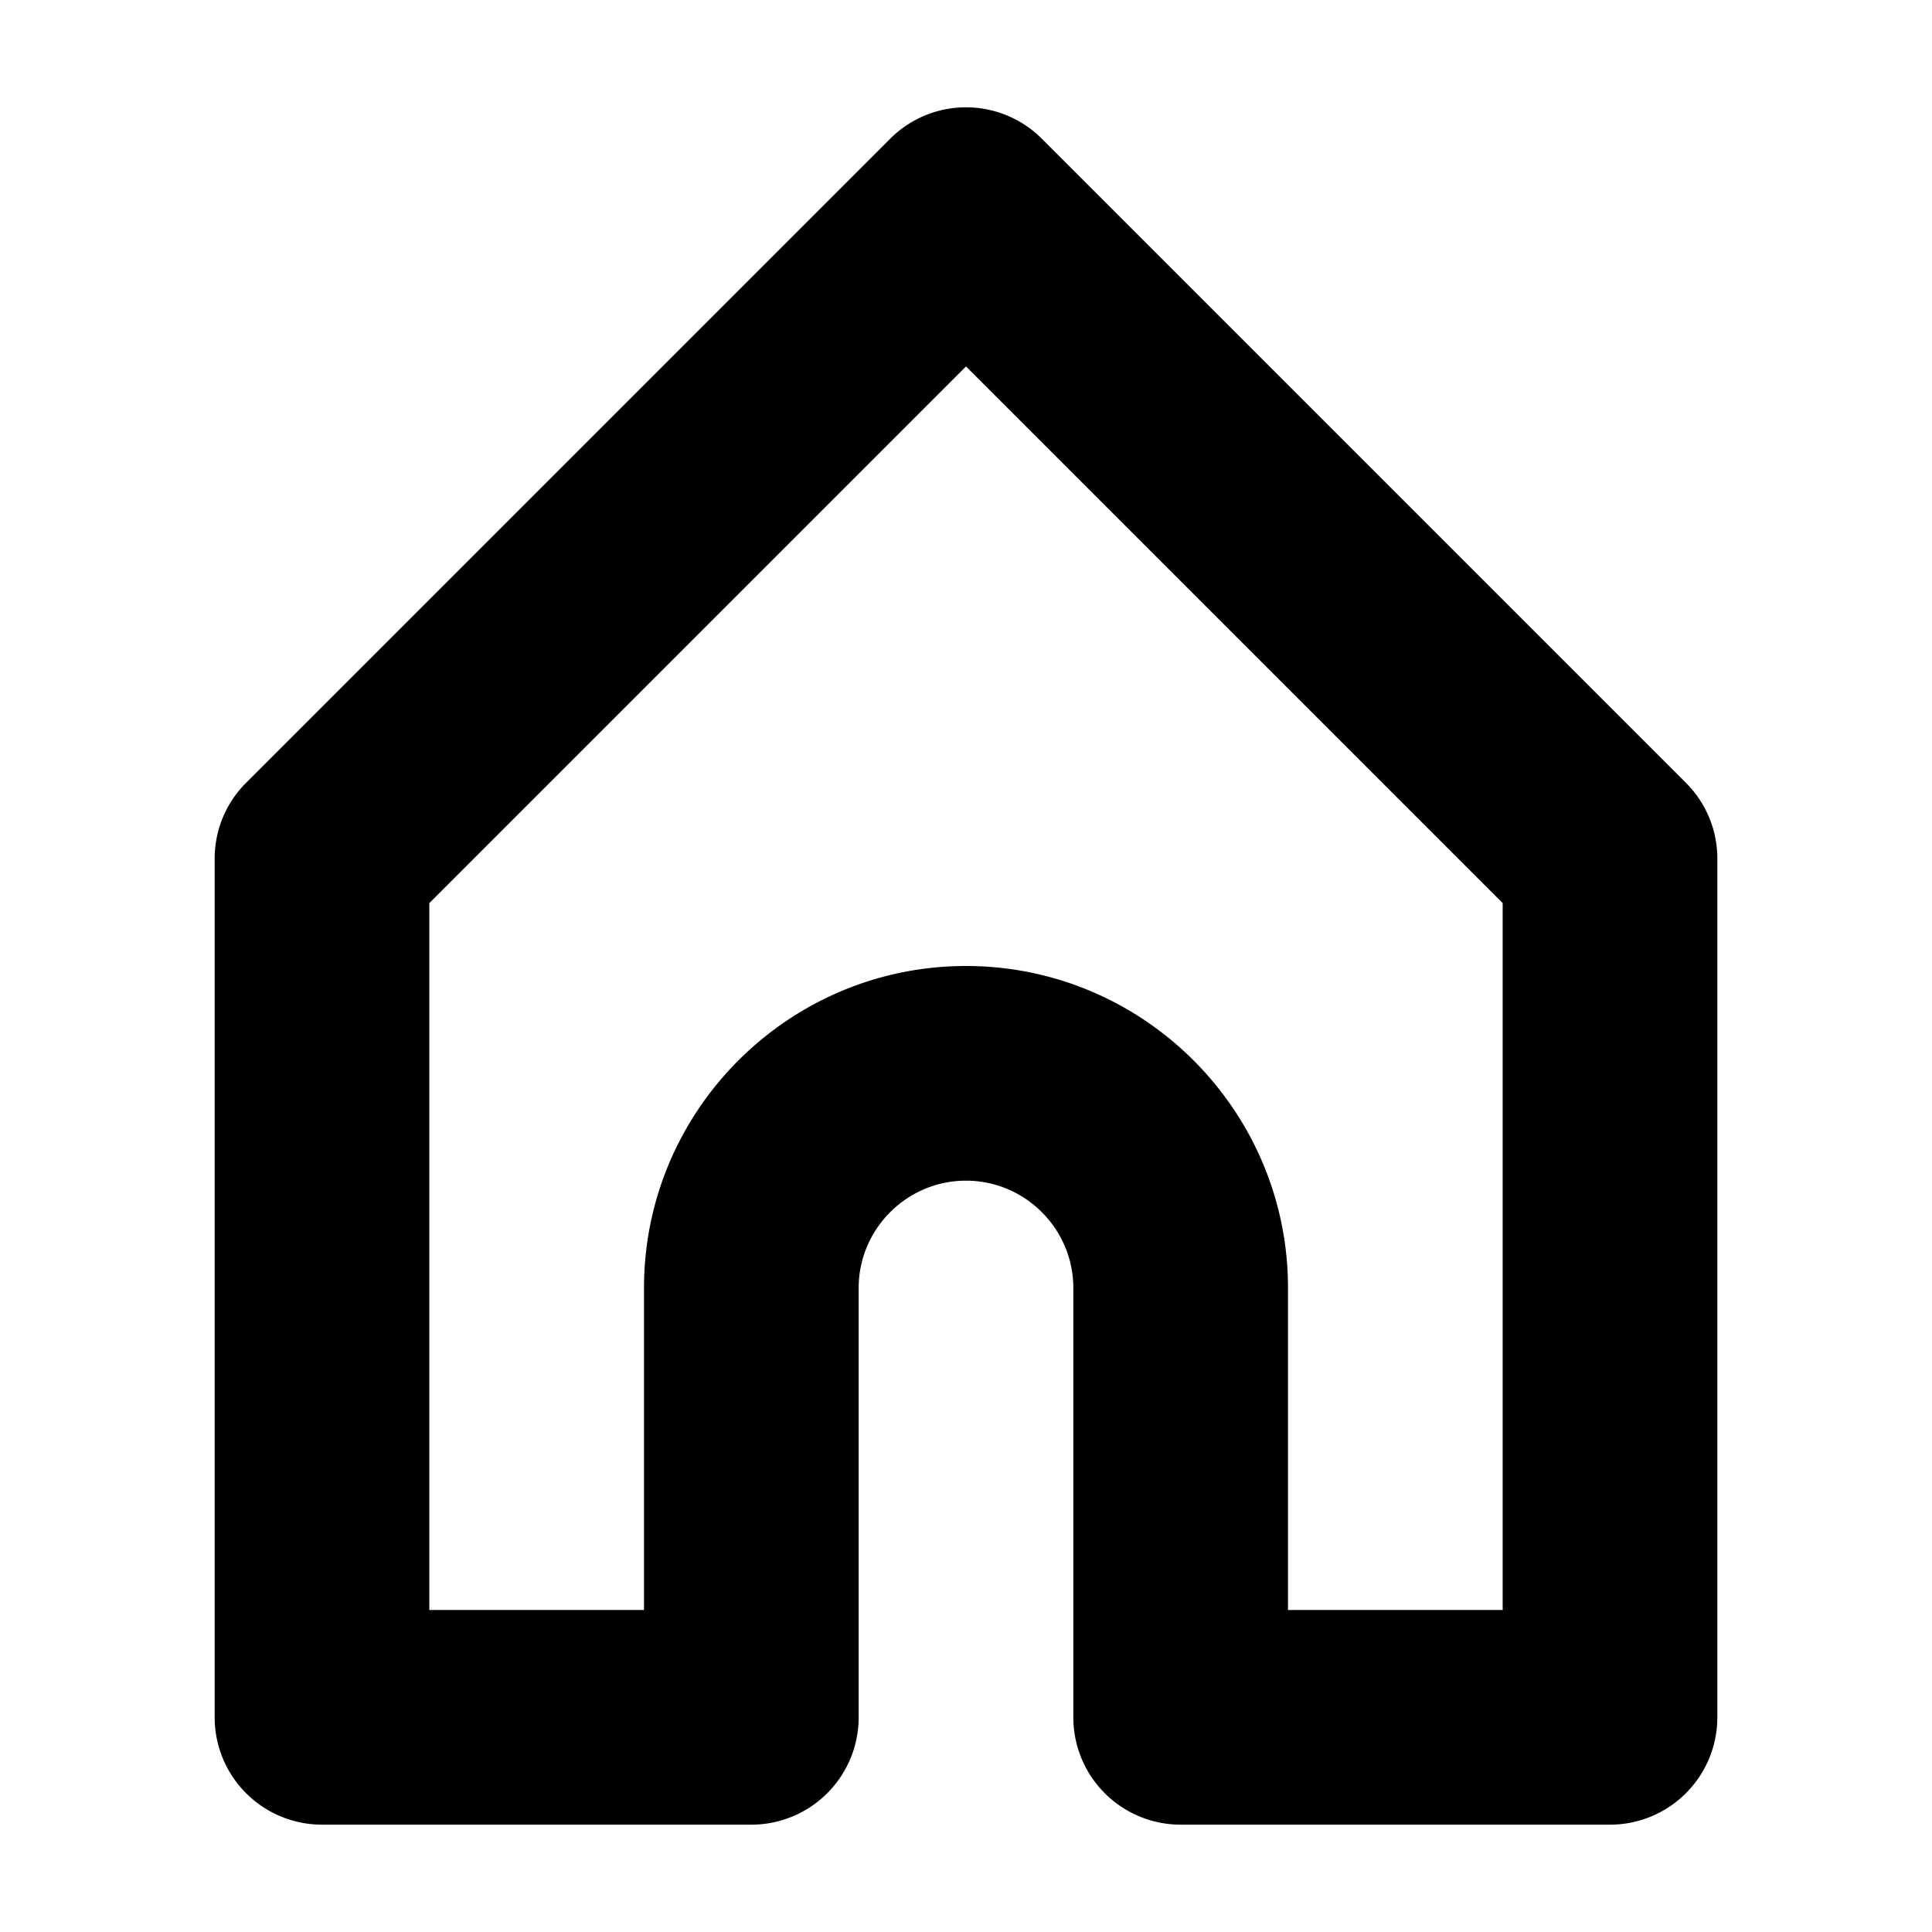 <svg viewBox="0 0 18 18" xmlns="http://www.w3.org/2000/svg"><path d="M12 15h2V8.414l-5-5-5 5V15h2v-3c0-1.654 1.346-3 3-3s3 1.346 3 3v3zm3 2h-4a1 1 0 0 1-1-1v-4c0-.55-.449-1-1-1-.551 0-1 .45-1 1v4a1 1 0 0 1-1 1H3a1 1 0 0 1-1-1V8c0-.266.105-.52.293-.707l6-6a.999.999 0 0 1 1.414 0l6 6A.996.996 0 0 1 16 8v8a1 1 0 0 1-1 1z"/></svg>